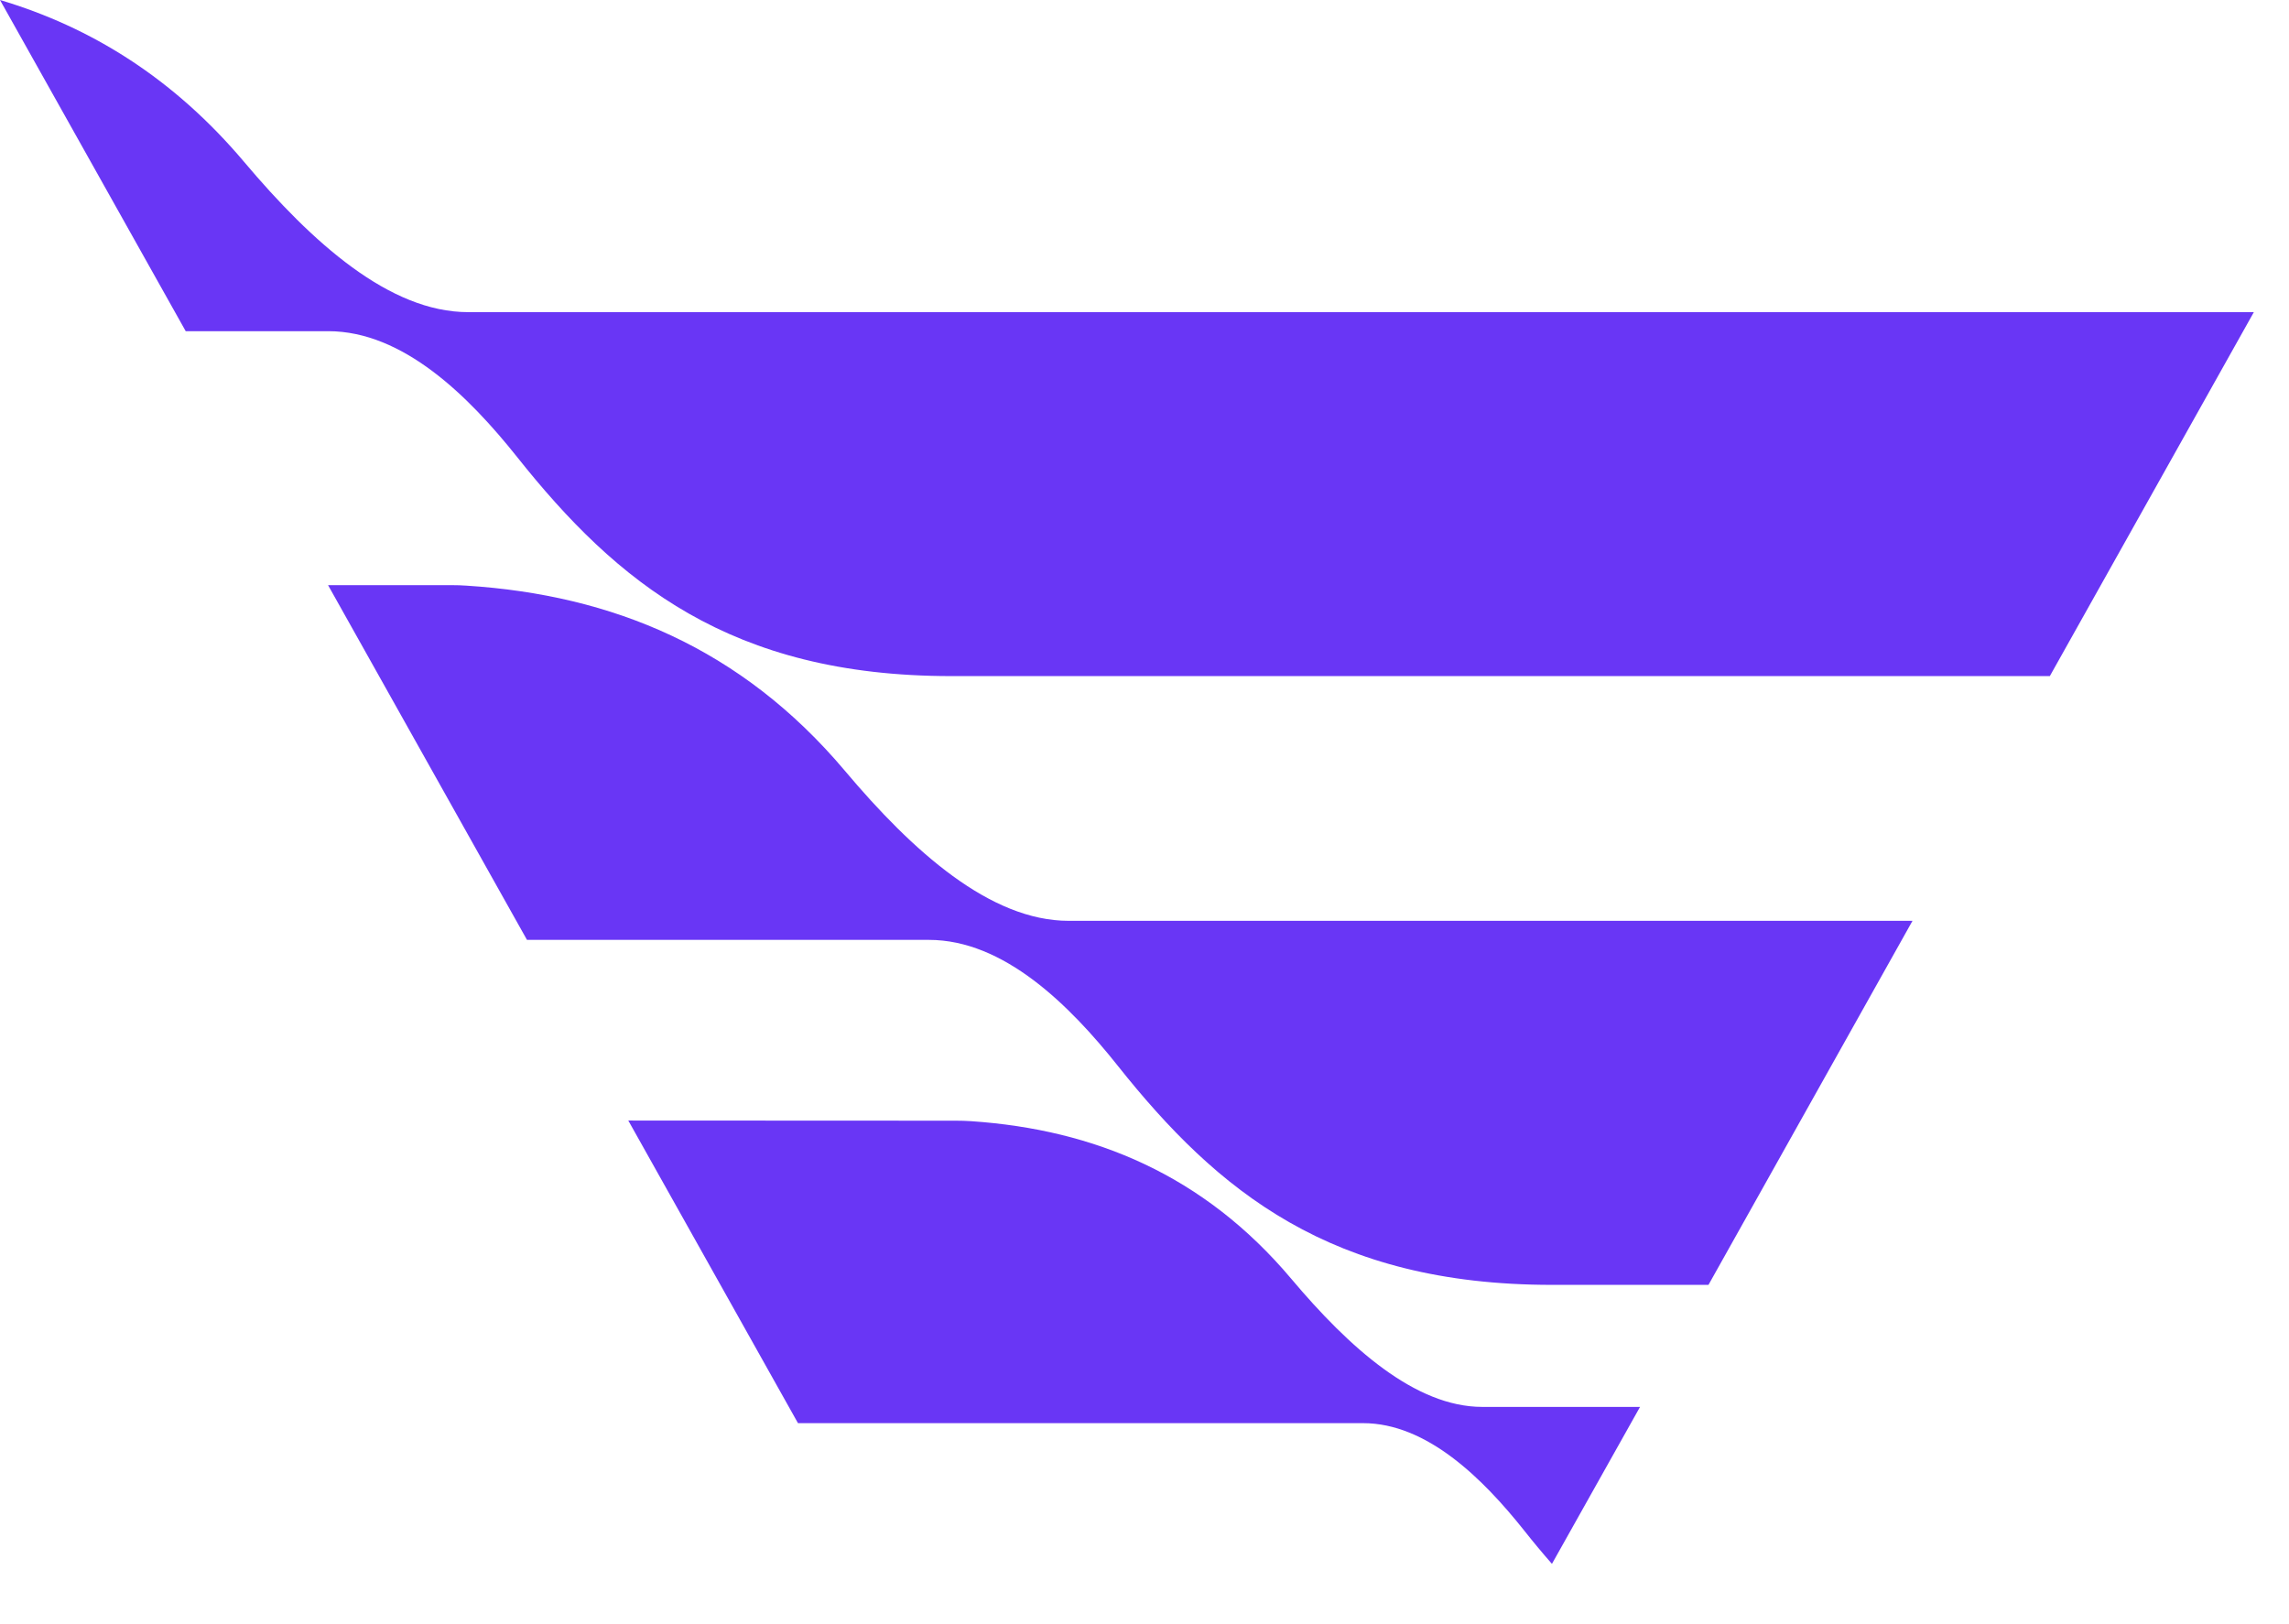 <svg width="31" height="22" viewBox="0 0 31 22" fill="none" xmlns="http://www.w3.org/2000/svg">
<path fill-rule="evenodd" clip-rule="evenodd" d="M8.509 15.178L10.807 19.277H18.46C19.323 19.277 20.08 20.025 20.641 20.73C20.764 20.886 20.89 21.037 21.018 21.183L22.211 19.057H20.075C19.167 19.057 18.273 18.254 17.488 17.322C16.302 15.914 14.821 15.301 13.156 15.187C13.086 15.182 13.015 15.18 12.945 15.18C12.532 15.179 10.37 15.178 8.509 15.178ZM4.443 7.926L7.137 12.731H12.581C13.593 12.731 14.48 13.609 15.138 14.436C16.487 16.134 18.027 17.404 21.019 17.404H23.138L25.901 12.473H14.474C13.41 12.473 12.361 11.532 11.441 10.439C10.04 8.777 8.291 8.059 6.321 7.933C6.255 7.928 6.187 7.926 6.121 7.926C5.906 7.926 5.241 7.926 4.443 7.926ZM0 0L2.515 4.486H4.446C5.458 4.486 6.345 5.364 7.003 6.19C8.352 7.888 9.893 9.158 12.884 9.158H27.761L30.524 4.228H6.34C5.275 4.228 4.228 3.286 3.307 2.194C2.352 1.062 1.236 0.368 0 0Z" fill="#6936F5"/>
</svg>
